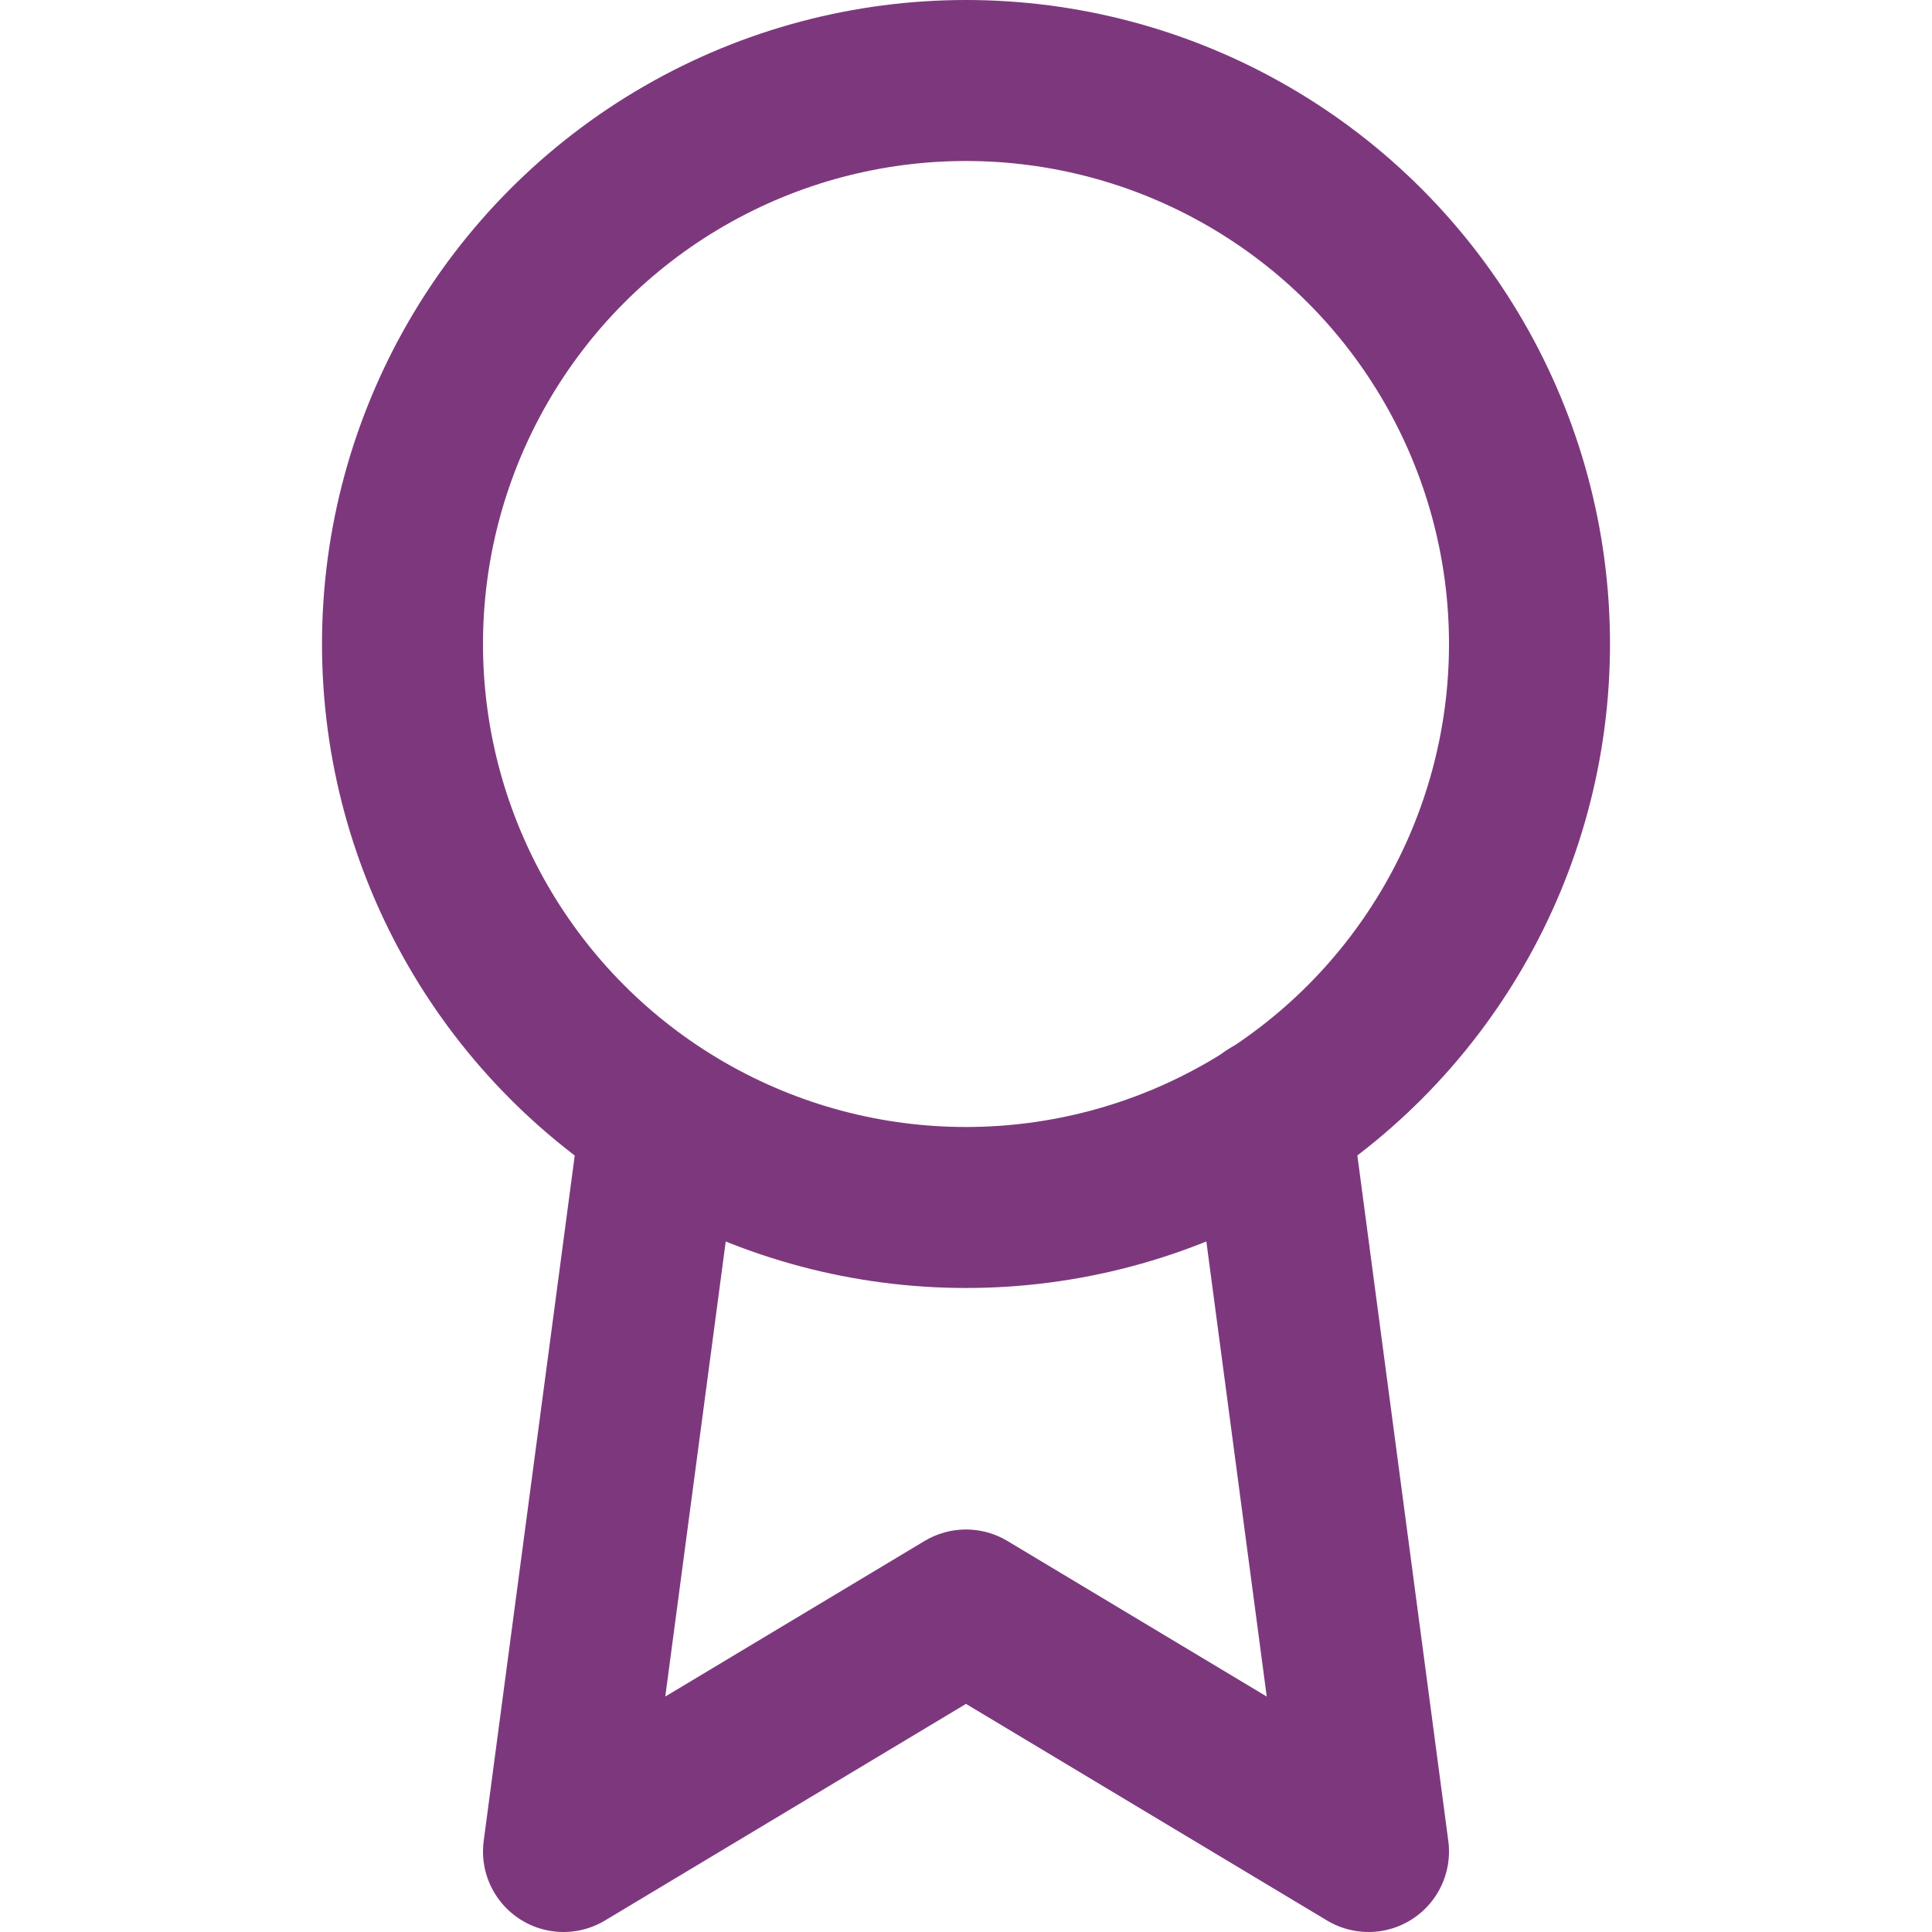 <svg xmlns="http://www.w3.org/2000/svg" width="24" height="24" viewBox="0 0 24 24" fill="none" stroke="#7d387d" stroke-width="2" stroke-linecap="round" stroke-linejoin="round" class="feather feather-award"><circle cx="12" cy="8" r="7"></circle><polyline points="8.21 13.89 7 23 12 20 17 23 15.79 13.88"></polyline></svg>
